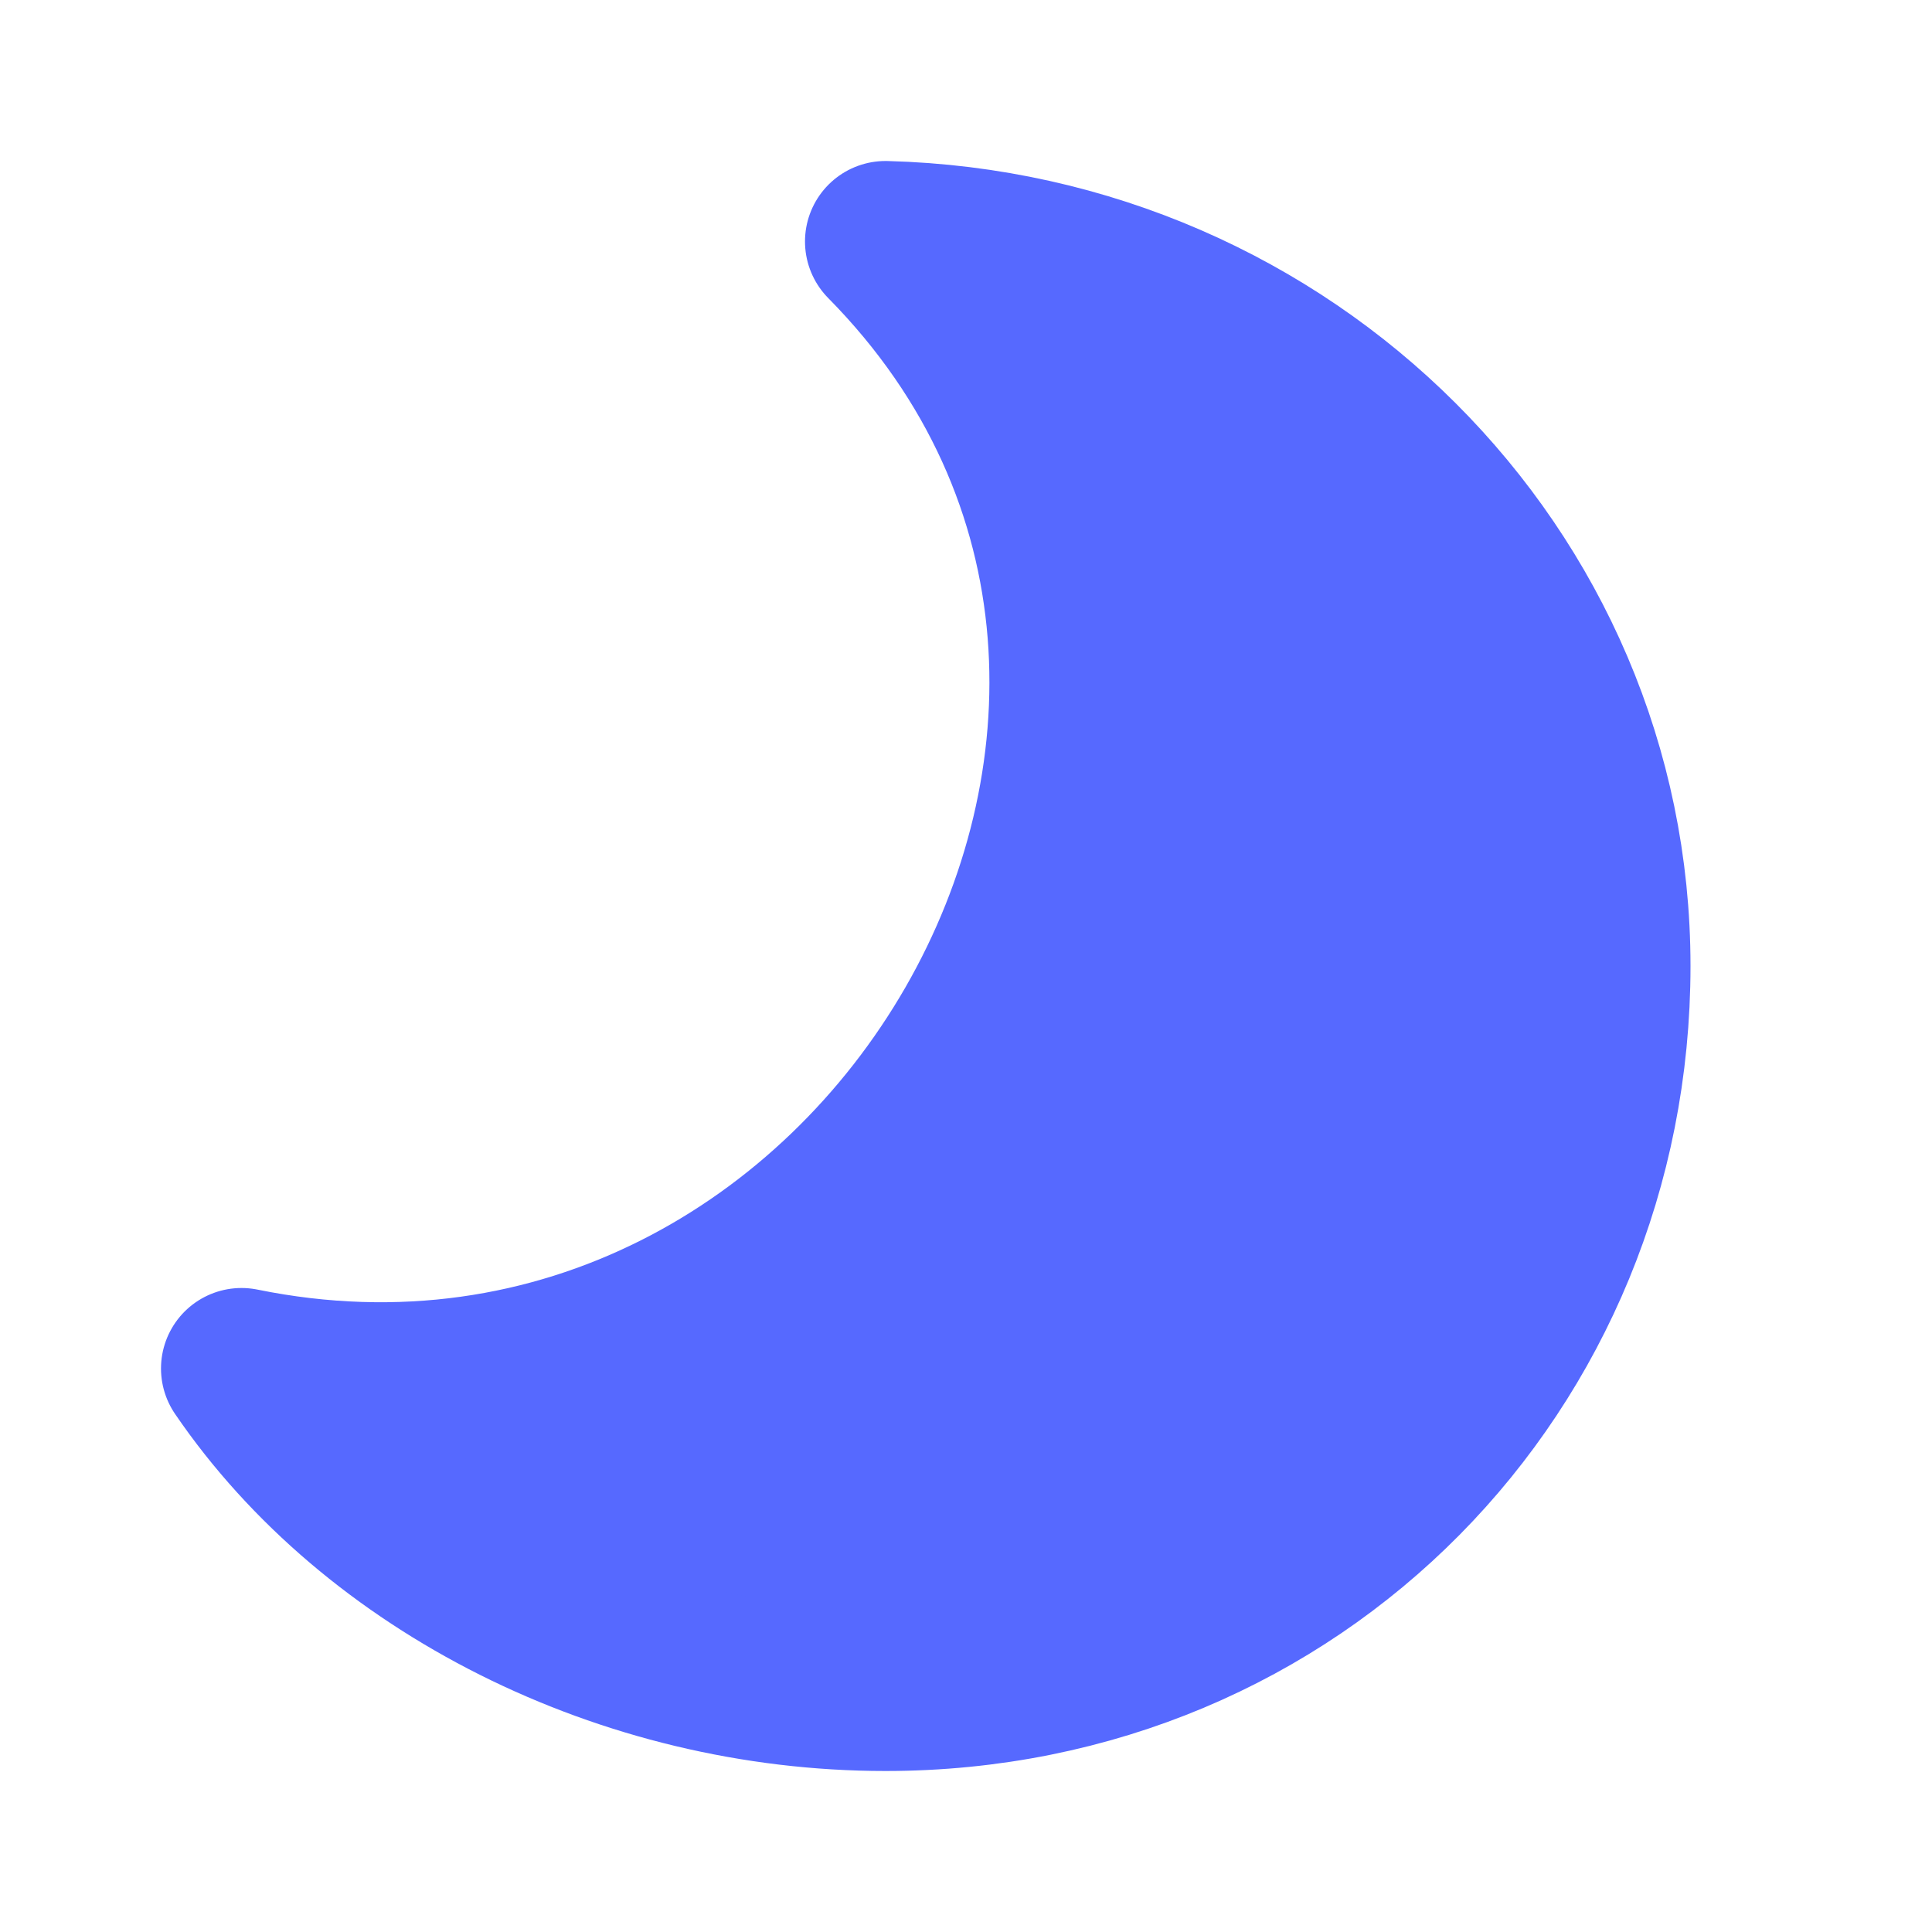 <svg width="24" height="24" viewBox="0 0 24 24" fill="none" xmlns="http://www.w3.org/2000/svg">
<path d="M3 17C10.952 18.618 16.683 8.758 11 3C16.001 3.131 20 7.111 20 12C20 16.971 16.119 21 11 21C7.771 21 4.659 19.432 3 17Z" fill="#5669FF"/>
<path d="M3 17C10.952 18.618 16.683 8.758 11 3C16.001 3.131 20 7.111 20 12C20 16.971 16.119 21 11 21C7.771 21 4.659 19.432 3 17Z" stroke="#5669FF" stroke-width="2" stroke-linecap="round" stroke-linejoin="round"/>
</svg>
